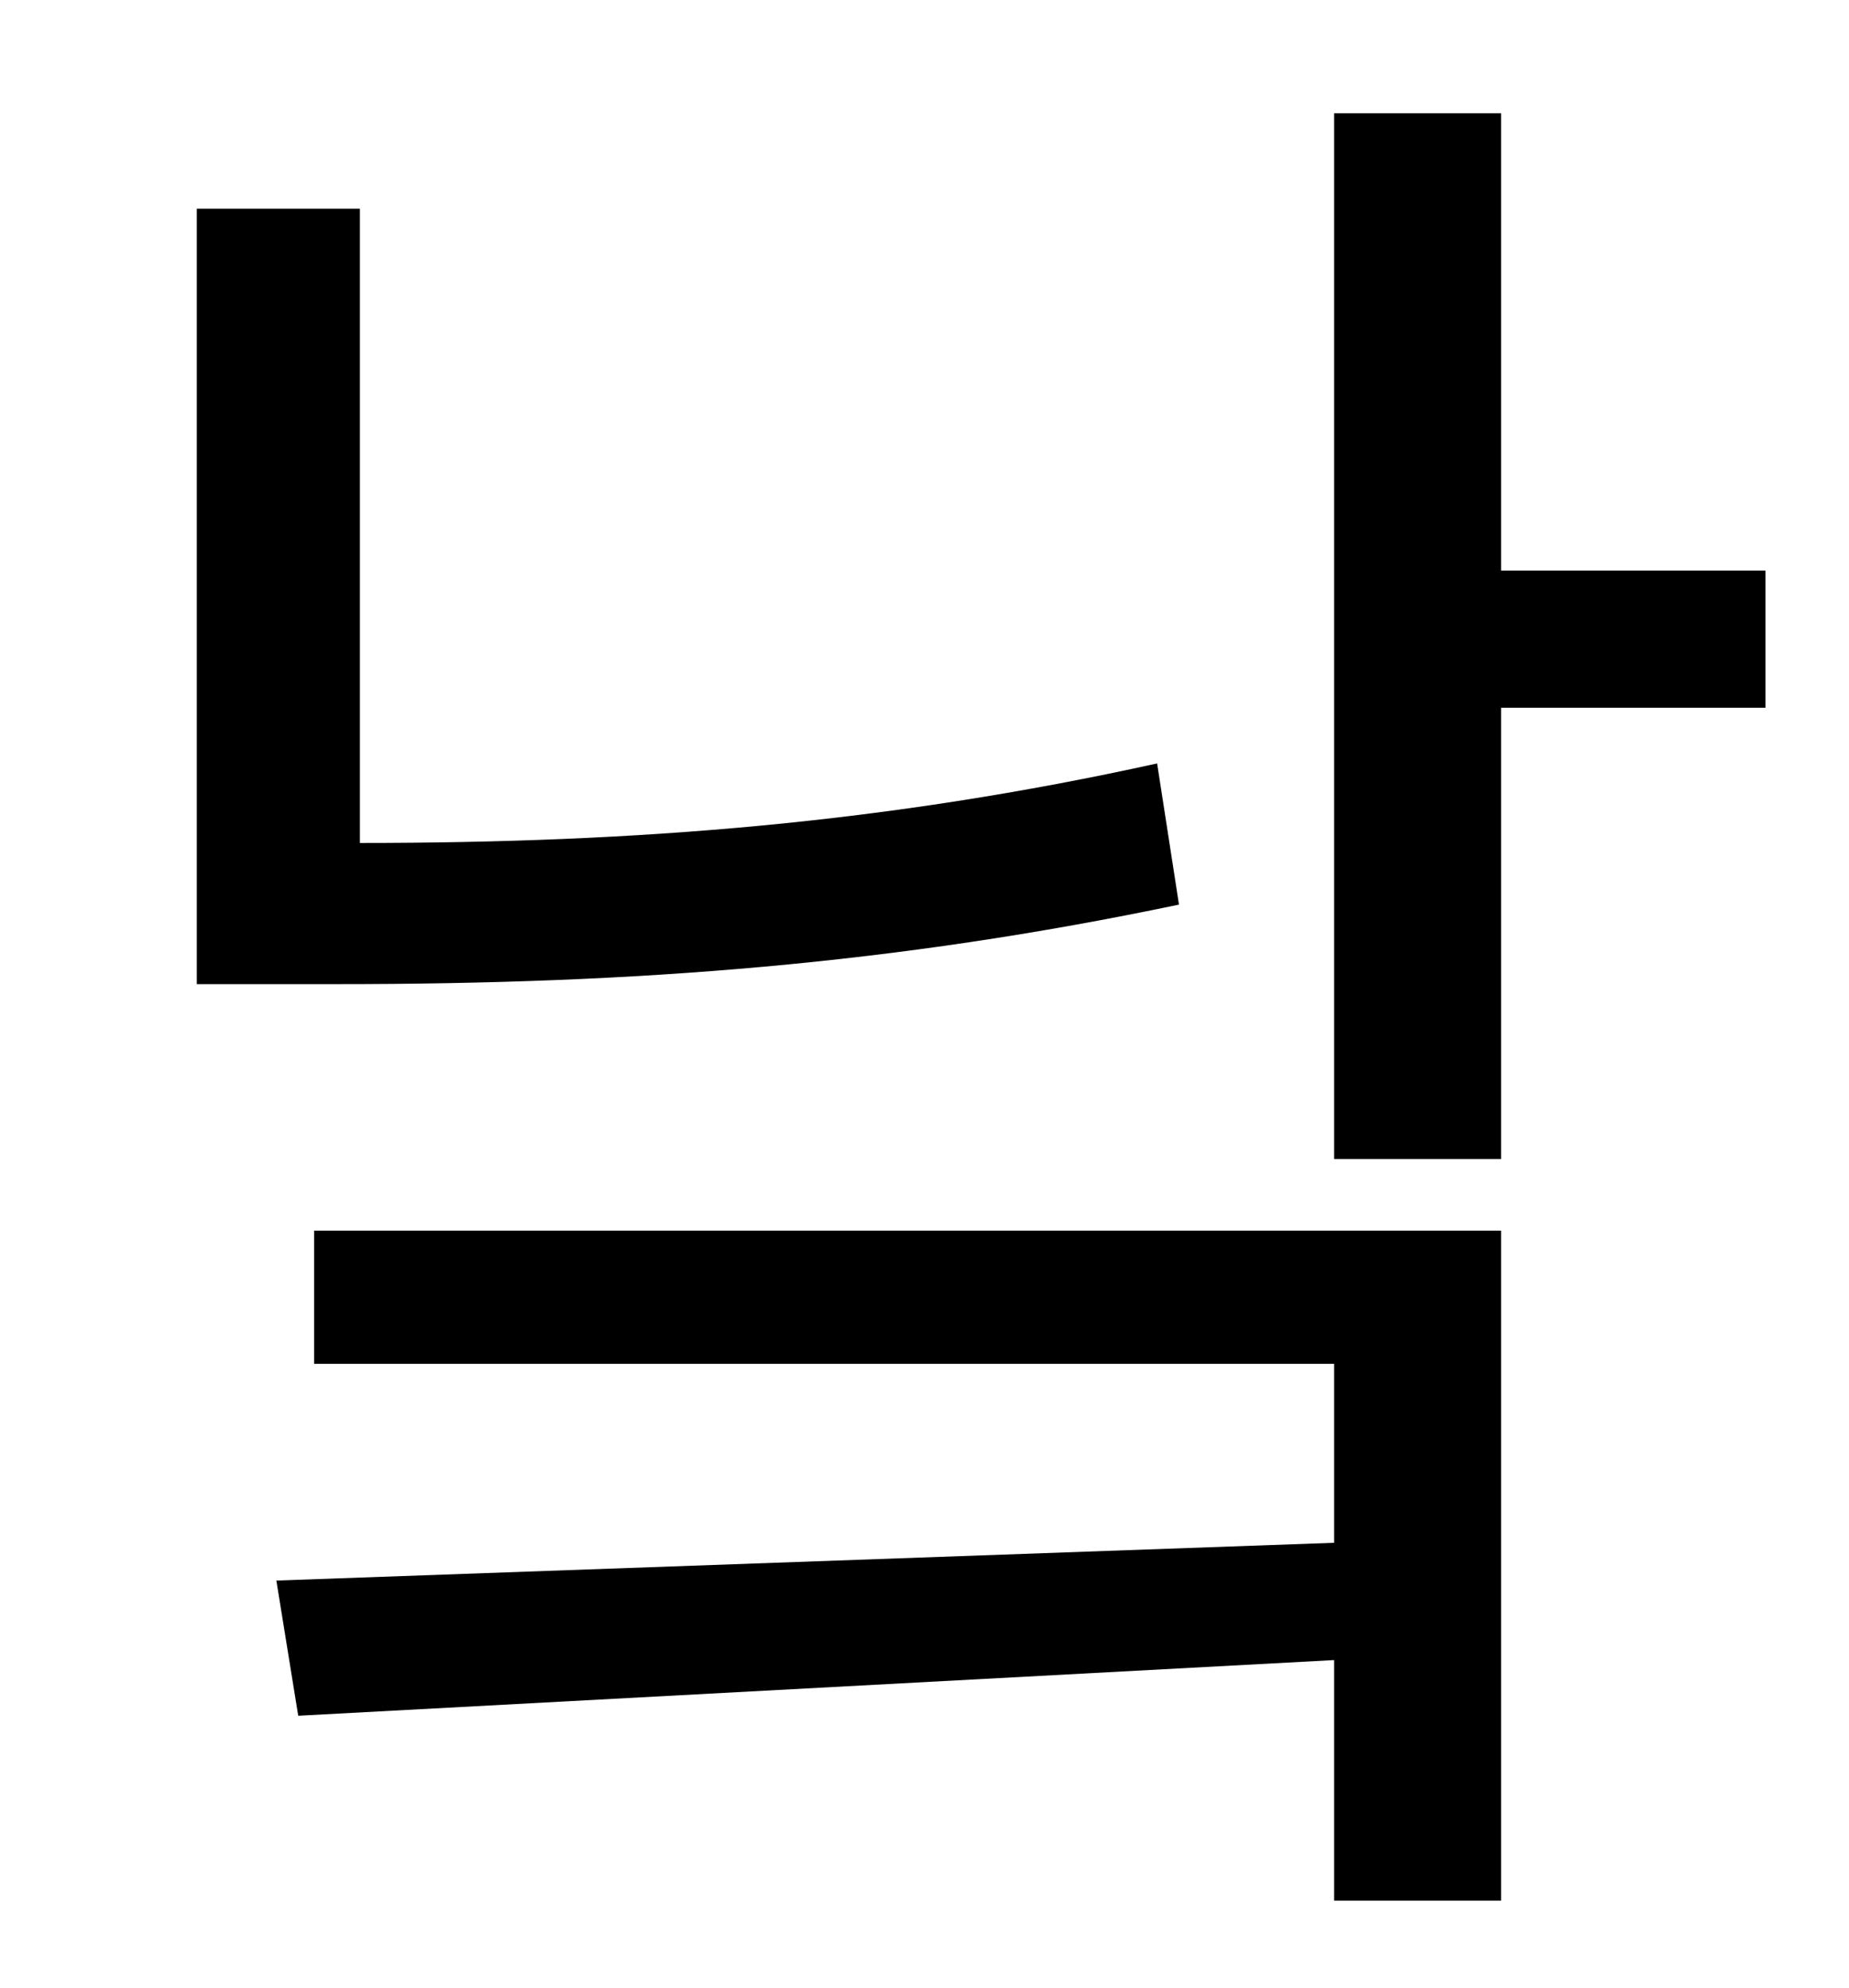 <?xml version="1.0" standalone="no"?>
<!DOCTYPE svg PUBLIC "-//W3C//DTD SVG 1.1//EN" "http://www.w3.org/Graphics/SVG/1.1/DTD/svg11.dtd" >
<svg xmlns="http://www.w3.org/2000/svg" xmlns:xlink="http://www.w3.org/1999/xlink" version="1.1" viewBox="-10 0 930 1000">
   <path fill="currentColor"
d="M572 384l11 71c-143 30 -273 40 -423 40h-71v-390h82v319c140 0 265 -10 401 -40zM148 686v-67h597v337h-84v-121l-521 28l-11 -68l532 -19v-90h-513zM878 287v69h-133v227h-84v-526h84v230h133z" />
</svg>
